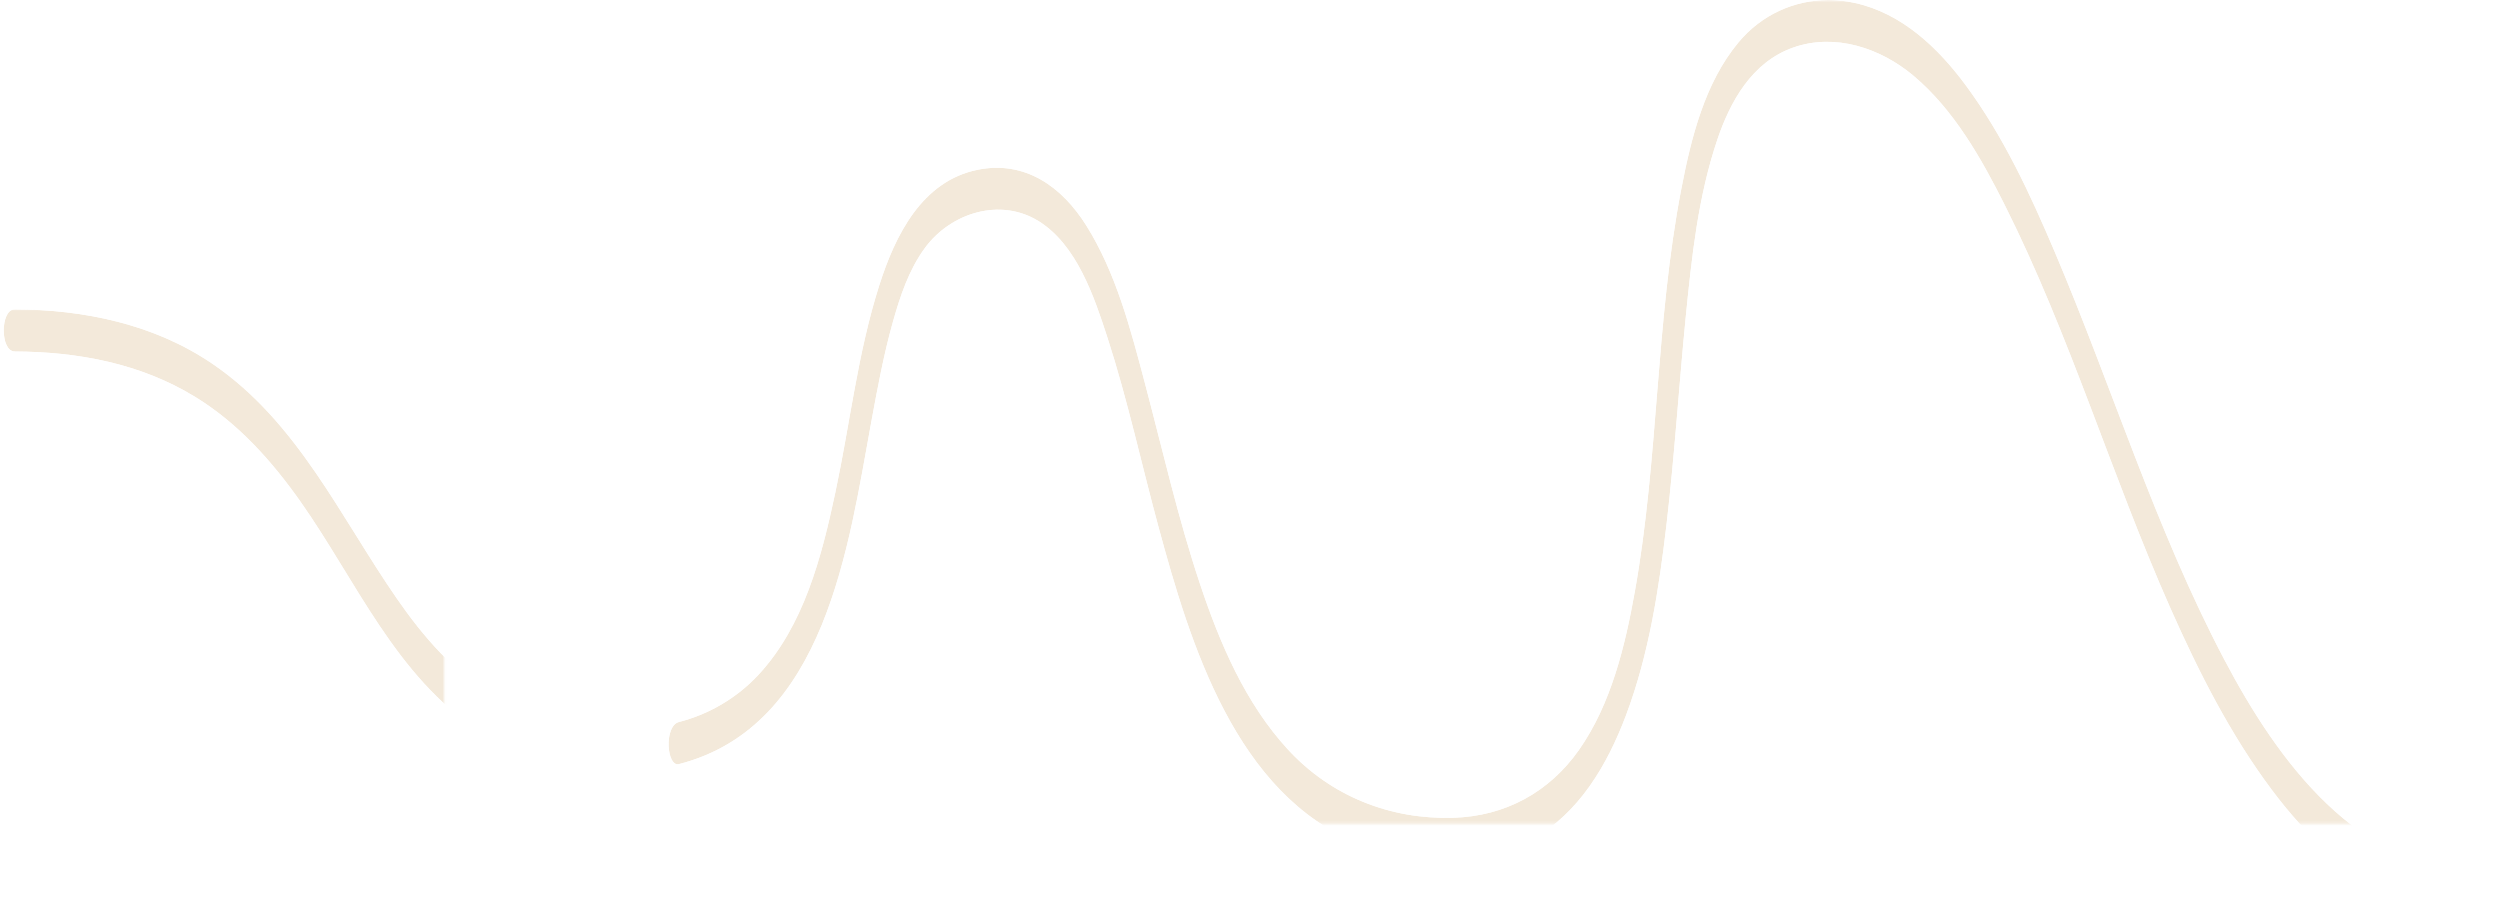 <?xml version="1.0" encoding="UTF-8"?><svg xmlns="http://www.w3.org/2000/svg" xmlns:xlink="http://www.w3.org/1999/xlink" viewBox="0 0 889.87 325.76"><defs><style>.l{fill:url(#g);}.m{fill:url(#f);}.n{fill:url(#k);}.o{fill:url(#j);}.p{mask:url(#i);}.q{mask:url(#e);}.r{fill:none;}.s{clip-path:url(#d);}.t{clip-path:url(#h);}</style><clipPath id="d"><path class="r" d="M618.85,15.03c-12.07,14.46-16.9,34.13-20.39,52.2-9.15,47.3-8.06,95.95-16.55,143.37-3.43,19.19-8.42,40.05-19.91,56.37-10.59,15.04-26.25,23.55-44.67,24.11-22.5,.68-43.55-7.67-58.85-24.26-15.22-16.5-24.29-37.86-31.32-58.9-7.79-23.32-13.23-47.33-19.51-71.08-5.09-19.23-10.33-39.64-21.03-56.65-8.64-13.72-21.7-23.15-38.56-19.78-19.92,3.99-29.44,23.43-35.07,41.09-7.64,23.93-10.42,49.19-15.63,73.7-4.84,22.75-11.17,47.59-27.47,65.07-7.59,8.14-17.44,13.95-28.22,16.72-5.41,1.39-4.39,16.13,0,15,52.28-13.44,60.34-77.67,68.55-122.26,2.18-11.83,4.35-23.57,7.61-35.16,2.61-9.27,5.72-18.6,11.42-26.34,9.23-12.52,26.84-18.02,40.53-9.46,13.48,8.43,19.66,26.73,24.39,41.32,7.19,22.17,12.1,45.01,18.2,67.49,11.27,41.5,27.47,95.33,71.57,112.83,19.07,7.57,43,8.59,61.34-1.59,16.84-9.34,26.89-26.68,33.48-44.16,8.2-21.73,11.76-45.14,14.45-68.11,2.86-24.51,4.4-49.14,6.83-73.69,2.16-21.74,4.42-42.98,11.28-63.26,4.49-13.26,12.19-27.51,27.05-32.7,14.82-5.19,30.95,.22,42.56,9.92,14.57,12.18,24.41,29.7,32.79,46.43,23.11,46.12,37.86,95.95,58.75,143.05,10.04,22.65,21.35,45.07,36.26,64.96,12.23,16.32,27.71,31.4,46.96,38.98,9.22,3.63,19.06,5.47,28.96,5.52,5.19,.02,5.25-14.98,0-15-45.26-.22-73.92-39.91-93.01-76.19-24.4-46.38-39.81-96.77-60.24-144.88-8.74-20.58-18.33-41.27-31.68-59.33-9.88-13.37-22.74-25.62-39.43-29.3C657.12,.34,653.98,0,650.89,0c-12.27,0-23.92,5.29-32.04,15.03"/></clipPath><linearGradient id="f" x1="7079.09" y1="273.7" x2="7080.09" y2="273.7" gradientTransform="translate(-12931034.03 500081.73) scale(1826.52 -1826.52)" gradientUnits="userSpaceOnUse"><stop offset="0" stop-color="#000"/><stop offset="0" stop-color="#000"/><stop offset=".09" stop-color="#fff"/><stop offset=".53" stop-color="#fdfdfd"/><stop offset=".57" stop-color="#f5f5f5"/><stop offset=".63" stop-color="#dfdfdf"/><stop offset=".71" stop-color="#bbb"/><stop offset=".8" stop-color="#8a8a8a"/><stop offset=".9" stop-color="#4a4a4a"/><stop offset="1" stop-color="#000"/></linearGradient><mask id="e" x="236.24" width="653.63" height="325.76" maskUnits="userSpaceOnUse"><rect class="m" x="236.24" width="653.63" height="325.76"/></mask><linearGradient id="g" x1="7079.09" y1="273.7" x2="7080.09" y2="273.7" gradientTransform="translate(-12931034.03 500081.73) scale(1826.52 -1826.52)" gradientUnits="userSpaceOnUse"><stop offset="0" stop-color="#f3e9da"/><stop offset="0" stop-color="#f3e9da"/><stop offset=".09" stop-color="#f3e9da"/><stop offset=".53" stop-color="#f3e9da"/><stop offset="1" stop-color="#f3e9da"/></linearGradient><clipPath id="h"><path class="r" d="M5.25,125.12c22.48,.08,44.84,4.28,64.21,16.15,15.41,9.44,27.46,22.99,37.76,37.66,19.57,27.88,33.77,61.95,63.29,81.18,20.34,13.26,47.64,17.44,71.14,11.87,5.42-1.28,4.47-16.06,0-15-21.45,5.09-46.04,2.1-65.25-8.95-14.57-8.38-25.6-21.22-35.07-34.88-20.27-29.25-35.33-62.93-65.64-83.61-20.71-14.13-45.68-19.33-70.45-19.43h-.01c-5.18,0-5.24,14.98,.01,15"/></clipPath><linearGradient id="j" x1="7079.09" y1="273.7" x2="7080.09" y2="273.7" gradientTransform="translate(-12931034.03 500111.11) scale(1826.52 -1826.52)" xlink:href="#f"/><mask id="i" y="110.12" width="247.06" height="167.43" maskUnits="userSpaceOnUse"><rect class="o" x="0" y="110.12" width="247.06" height="167.43"/></mask><linearGradient id="k" x1="7079.09" y1="273.7" x2="7080.09" y2="273.7" gradientTransform="translate(-12931034.03 500111.11) scale(1826.52 -1826.52)" xlink:href="#g"/></defs><g id="a"/><g id="b"><g id="c"><g class="s"><g class="q"><rect class="l" x="236.24" width="653.63" height="325.76"/></g></g><g class="t"><g class="p"><rect class="n" x="0" y="110.12" width="247.06" height="167.43"/></g></g></g></g></svg>